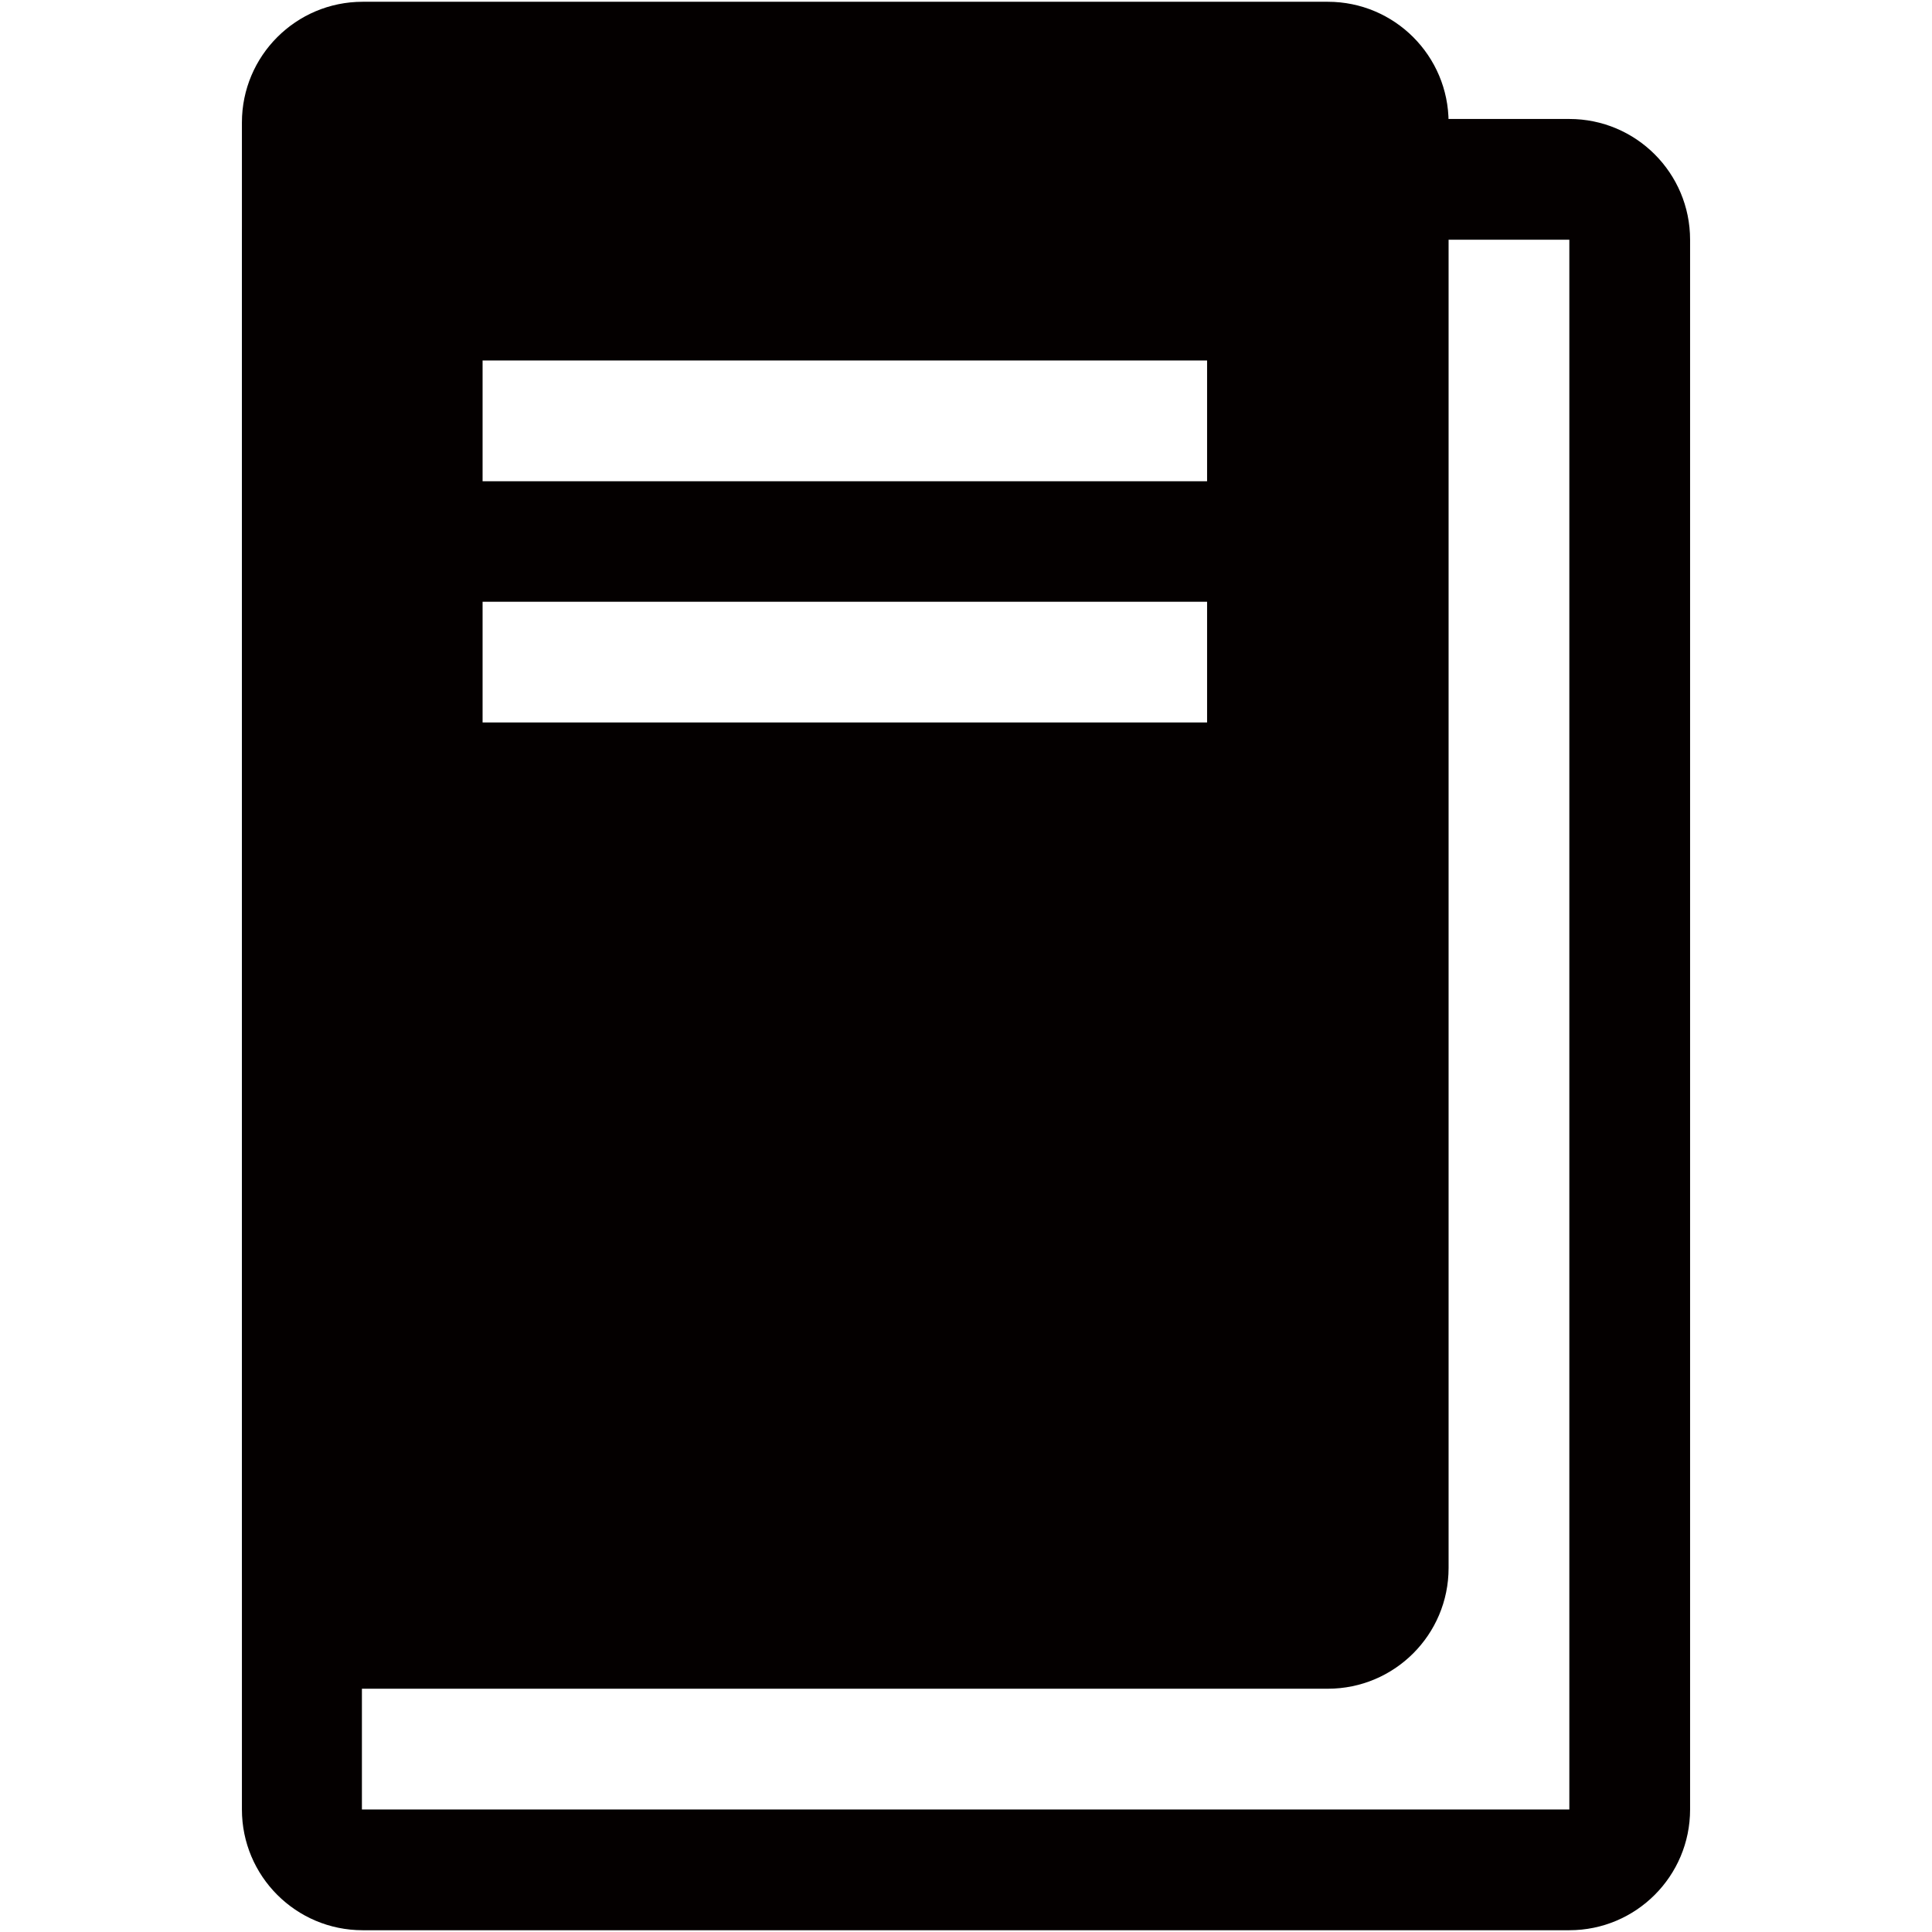 <?xml version="1.0" encoding="utf-8"?>
<!-- Generator: Adobe Illustrator 16.0.0, SVG Export Plug-In . SVG Version: 6.00 Build 0)  -->
<!DOCTYPE svg PUBLIC "-//W3C//DTD SVG 1.1//EN" "http://www.w3.org/Graphics/SVG/1.1/DTD/svg11.dtd">
<svg version="1.1" xmlns="http://www.w3.org/2000/svg" xmlns:xlink="http://www.w3.org/1999/xlink" x="0px" y="0px" width="1024px"
	 height="1024px" viewBox="0 0 1024 1024" enable-background="new 0 0 1024 1024" xml:space="preserve">
<g id="图层_1">
</g>
<g id="图层_3" display="none">
	<g display="inline">
		<path fill="#040000" d="M768.062,0.008c-106.039,0-192,85.962-192,192c0,106.039,85.961,192,192,192s192-85.961,192-192
			C960.062,85.97,874.101,0.008,768.062,0.008z M768.062,255.994c-35.339,0-63.985-28.647-63.985-63.986
			c0-35.338,28.646-63.984,63.985-63.984s63.985,28.646,63.985,63.984C832.047,227.347,803.4,255.994,768.062,255.994z"/>
		<path fill="#040000" d="M768.062,639.992c-106.039,0-192,85.962-192,192c0,106.039,85.961,192,192,192s192-85.961,192-192
			C960.062,725.954,874.101,639.992,768.062,639.992z M768.062,895.979c-35.339,0-63.985-28.647-63.985-63.986
			c0-35.338,28.646-63.984,63.985-63.984s63.985,28.646,63.985,63.984C832.047,867.331,803.4,895.979,768.062,895.979z"/>
		<path fill="#040000" d="M192,319.992c-106.039,0-192,85.962-192,192c0,106.039,85.961,192,192,192s192-85.961,192-192
			C384,405.954,298.039,319.992,192,319.992z M192,575.979c-35.339,0-63.985-28.647-63.985-63.986
			c0-35.338,28.646-63.984,63.985-63.984s63.985,28.646,63.985,63.984C255.985,547.331,227.339,575.979,192,575.979z"/>
		
			<rect x="384.062" y="166.912" transform="matrix(0.511 0.86 -0.86 0.511 527.812 -209.61)" fill="#040000" width="128" height="384"/>
		
			<rect x="384.062" y="473.073" transform="matrix(0.511 -0.86 0.86 0.511 -352.566 710.639)" fill="#040000" width="127.999" height="384"/>
	</g>
</g>
<g id="图层_4" display="none">
	<g display="inline">
		<path fill="#040000" d="M466.4,601.428c-7.821,8.79-11.623,18.934-11.623,31.012c0,12.054,3.186,21.746,9.737,29.631
			c4.892,5.891,12.643,11.054,23.126,15.419V587.73C479.008,590.603,472.001,595.132,466.4,601.428z"/>
		<path fill="#040000" d="M532.436,752.155v101.562c8.938-2.942,16.55-8.063,23.07-15.487c9.107-10.373,13.535-22.982,13.535-38.545
			c0-12.846-3.061-23.115-9.097-30.524C556.442,764.866,548.854,758.754,532.436,752.155z"/>
		<path fill="#040000" d="M640.707,377c-56.997,56.997-270.002,62.997-321,6c0,0-256,68.914-256,351.334
			C63.707,986,220.812,1024,501.297,1024c280.486,0,458.743-46.016,458.743-295.003S726.203,384.499,640.707,377z M601.721,876.753
			c-18.252,19.173-41.526,30.474-69.285,33.668v43.352h-44.795v-43.437c-18.262-2.952-33.678-7.625-45.92-13.928
			c-14.717-7.574-27.508-19.821-38.02-36.4c-10.443-16.47-16.585-36.684-18.254-60.08l-0.634-8.893l61.349-11.524l1.494,10.319
			c3.008,20.77,8.155,35.946,15.299,45.107c7.344,9.277,15.494,15.487,24.686,18.759V740.138
			c-15.736-3.873-31.841-10.396-47.986-19.445c-15.002-8.373-26.742-20.163-34.877-35.035c-8.031-14.677-12.104-31.48-12.104-49.943
			c0-32.811,11.852-59.817,35.227-80.271c14.09-12.389,34.163-20.532,59.74-24.247v-21.268h44.795v21.27
			c22.296,3.359,40.652,10.976,54.661,22.698c20.261,16.83,32.617,40.12,36.701,69.199l1.376,9.806l-63.183,9.512l-1.492-9.884
			c-2.189-14.494-6.604-25.544-13.124-32.842c-4.028-4.504-8.968-8.016-14.939-10.602V689.22
			c17.687,4.563,29.521,8.172,36.063,10.993c14.241,6.274,26.045,14.057,35.154,23.162c9.212,9.216,16.38,20.286,21.31,32.906
			c4.879,12.5,7.352,26.157,7.352,40.597C632.314,828.557,622.021,855.43,601.721,876.753z"/>
		<path fill="#040000" d="M328.707,330.795c6,10.888,184.759,76.631,292.14-17.877c6-76.214,23.741-156.739,40.24-187.847
			s-2.297-80.881-50.295-62.125c-36.417,14.23-68.907,35.028-83.996-2.815C511.707,22.286,511.707,0,475.799,0
			c-23.999,0-50.997,31.776-67.496,66.759c-16.5,34.981-45.266,45.521-70.497,31.871c-34.498-18.665-96.001-6.046-71.996,49.771
			C282.707,187.692,325.333,291.002,328.707,330.795z"/>
	</g>
</g>
<g id="图层_5">
	<g>
		<g>
			<path fill="#040000" d="M831.781,63.059H192.219c-35.346,0-64,28.654-64,64v832c0,35.346,28.654,64,64,64h639.563
				c35.347,0,64-28.654,64-64v-832C895.781,91.713,867.128,63.059,831.781,63.059z M831.781,959.06H191.822v-832h639.959V959.06z"/>
		</g>
		<path fill="#040000" d="M703.781,0.941H192.219c-35.346,0-64,28.653-64,64V831.06c0,35.346,28.654,64,64,64h511.563
			c35.347,0,64-28.654,64-64V64.941C767.781,29.594,739.128,0.941,703.781,0.941z M639.781,255.059h-384v-64h384V255.059z
			 M639.781,382.934h-384v-64h384V382.934z"/>
	</g>
</g>
<g id="图层_2" display="none">
	<g display="inline">
		<path fill="#080606" d="M512.26,128.044c-212.099,0-384.039,171.94-384.039,384.039s171.94,384.039,384.039,384.039
			c212.098,0,384.039-171.94,384.039-384.039S724.357,128.044,512.26,128.044z M512.26,767.637
			c-141.139,0-255.553-114.416-255.553-255.554c0-141.139,114.415-255.553,255.553-255.553
			c141.138,0,255.554,114.414,255.554,255.553C767.813,653.221,653.397,767.637,512.26,767.637z"/>
		<rect x="448.148" y="319.055" fill="#080606" width="128" height="193.028"/>
		
			<rect x="514.648" y="485.222" transform="matrix(0.707 -0.707 0.707 0.707 -241.868 579.548)" fill="#080606" width="127.999" height="193.028"/>
		<path fill="#080606" d="M448.148,512.083c0,25.639,1.843,31.507,16.999,46.662s113.5-46.662,113.5-46.662l-66.388-24.361
			L448.148,512.083z"/>
		<path fill="#080606" d="M218.73,715.103l90.51,90.51l-90.51,90.51c0,0-33.833-5.317-59.583-31.067s-30.927-59.442-30.927-59.442
			L218.73,715.103z"/>
		<path fill="#080606" d="M805.789,715.103l-90.51,90.51l90.51,90.51c0,0,33.832-5.317,59.582-31.067s30.928-59.442,30.928-59.442
			L805.789,715.103z"/>
		<g>
			<path fill="#080606" d="M118.653,344.581c43.232-101.461,124.546-182.795,225.992-226.056
				c-29.353-33.392-72.376-54.471-120.329-54.471c-88.458,0-160.167,71.71-160.167,160.167
				C64.148,272.19,85.242,315.228,118.653,344.581z"/>
		</g>
		<g>
			<path fill="#080606" d="M905.598,344.581C862.365,243.12,781.051,161.786,679.605,118.525
				c29.354-33.392,72.377-54.471,120.329-54.471c88.458,0,160.167,71.71,160.167,160.167
				C960.102,272.19,939.008,315.228,905.598,344.581z"/>
		</g>
	</g>
</g>
</svg>
